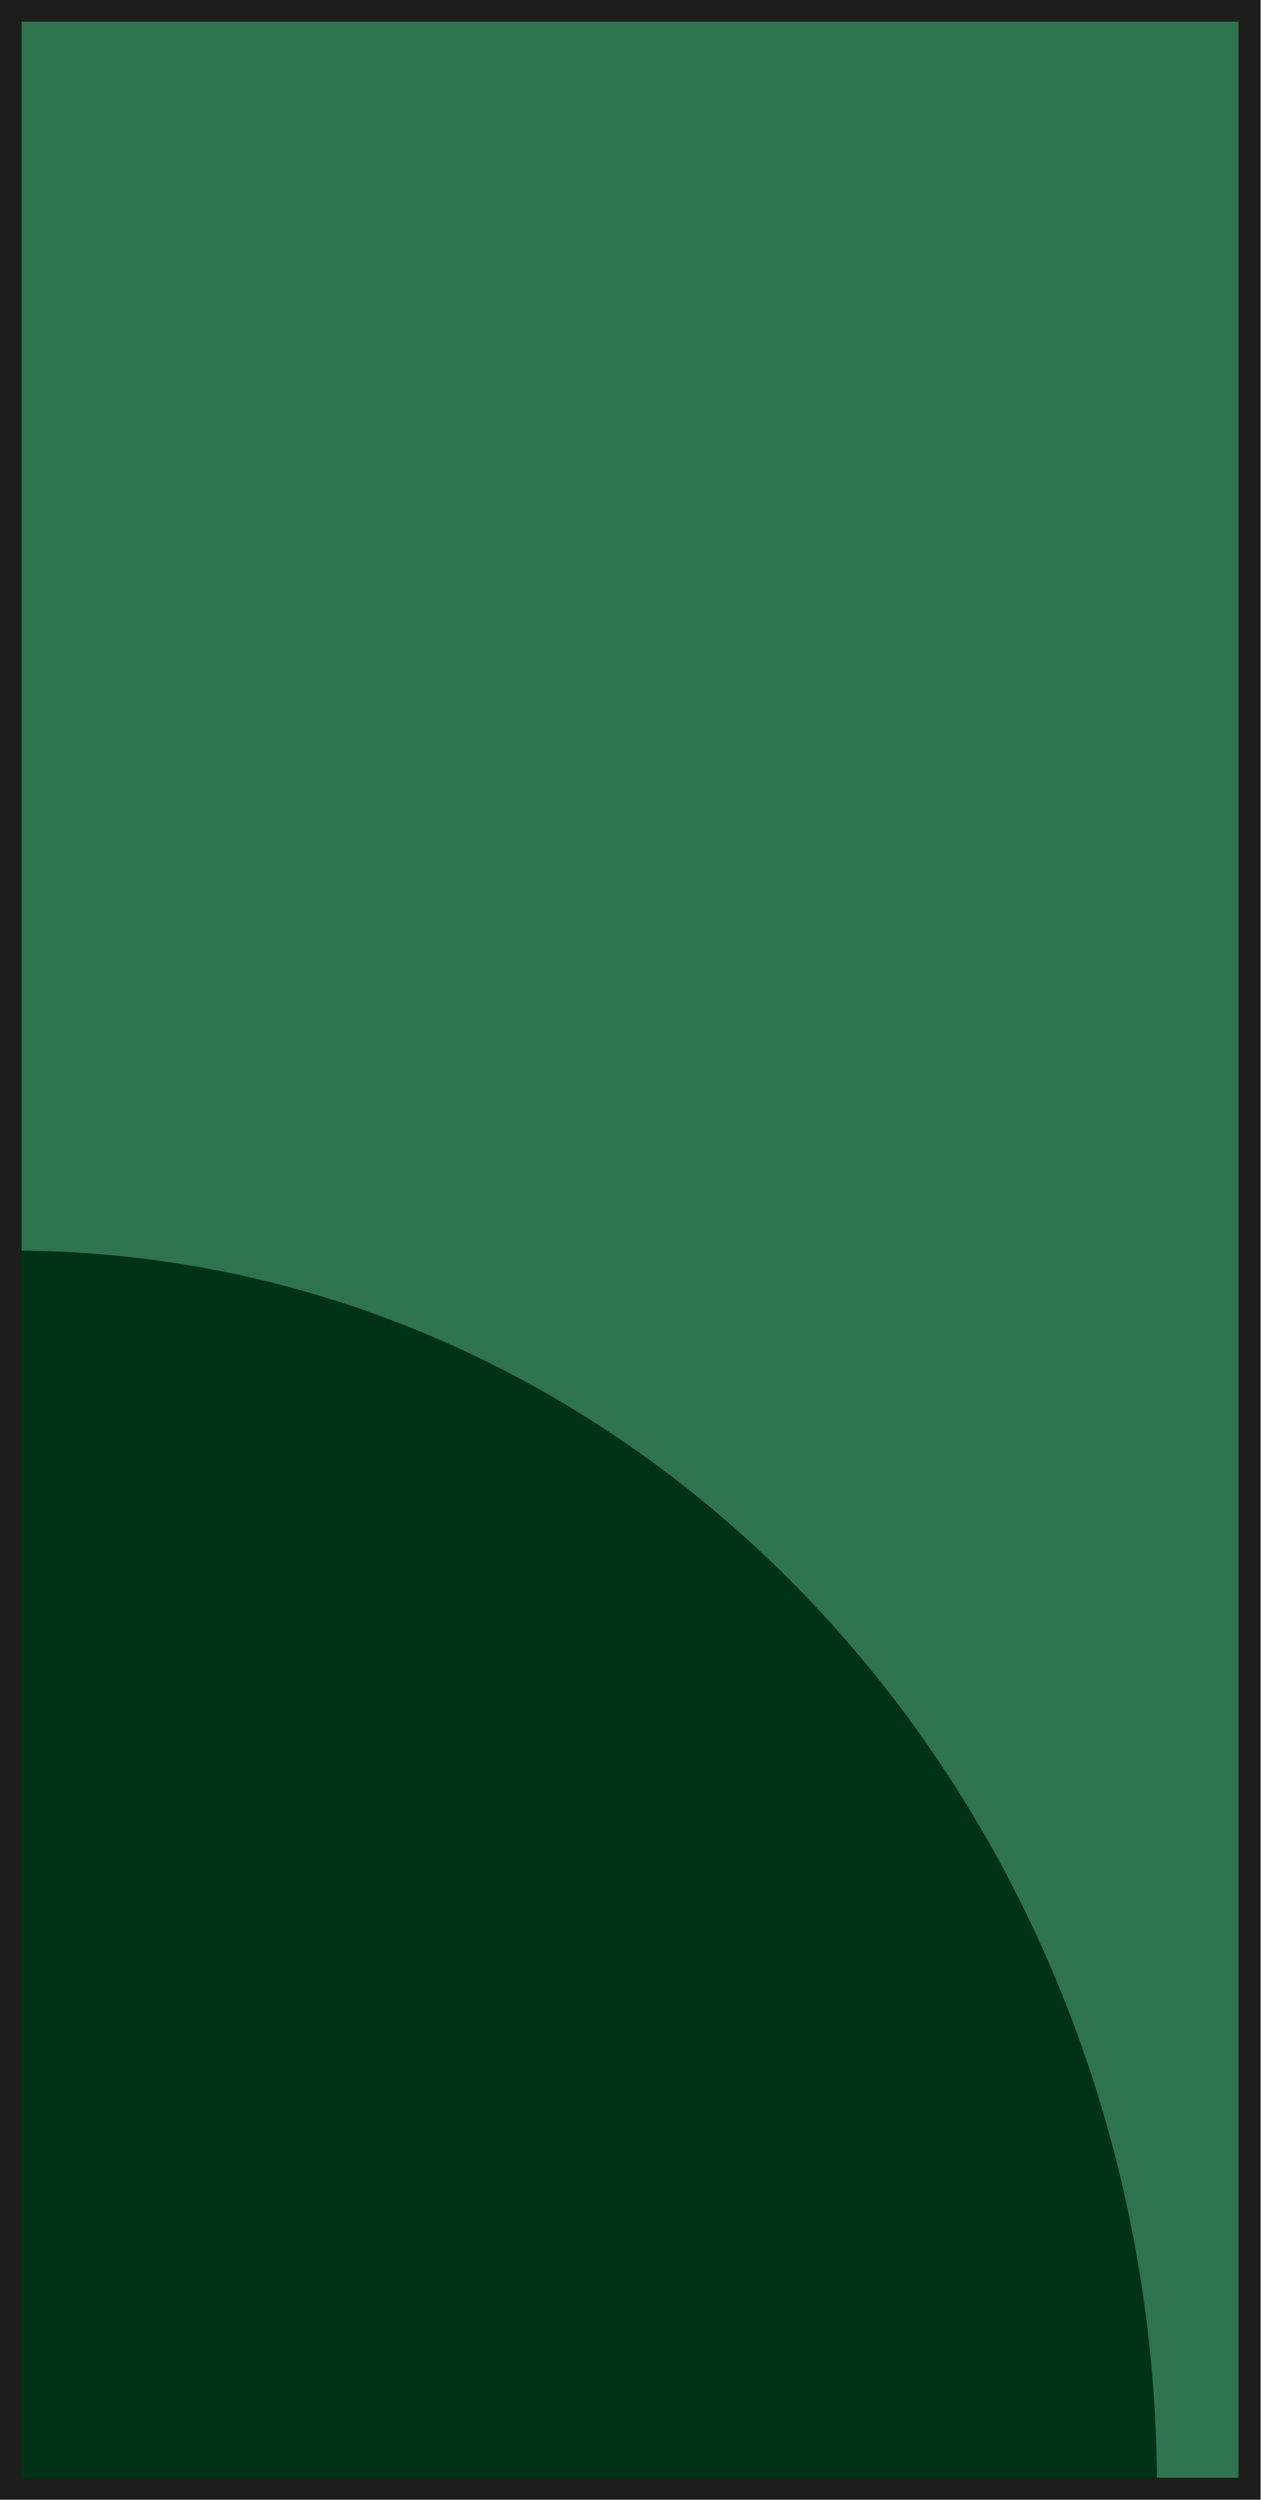 <?xml version="1.0" encoding="UTF-8"?>
<svg id="Layer_2" data-name="Layer 2" xmlns="http://www.w3.org/2000/svg" viewBox="0 0 14.31 28.37">
  <defs>
    <style>
      .cls-1 {
        fill: #2f734f;
      }

      .cls-1, .cls-2 {
        stroke-width: 0px;
      }

      .cls-2 {
        fill: #003218;
      }

      .cls-3 {
        fill: none;
        stroke: #1d1e1c;
        stroke-miterlimit: 10;
        stroke-width: .25px;
      }
    </style>
  </defs>
  <g id="Layer_1-2" data-name="Layer 1">
    <g>
      <rect class="cls-1" x=".12" y=".12" width="14.06" height="28.12"/>
      <path class="cls-2" d="M.13,14.19c7.19,0,13,6.29,13,14.06H.13v-14.06Z"/>
      <rect class="cls-3" x=".12" y=".12" width="14.06" height="28.12"/>
    </g>
  </g>
</svg>